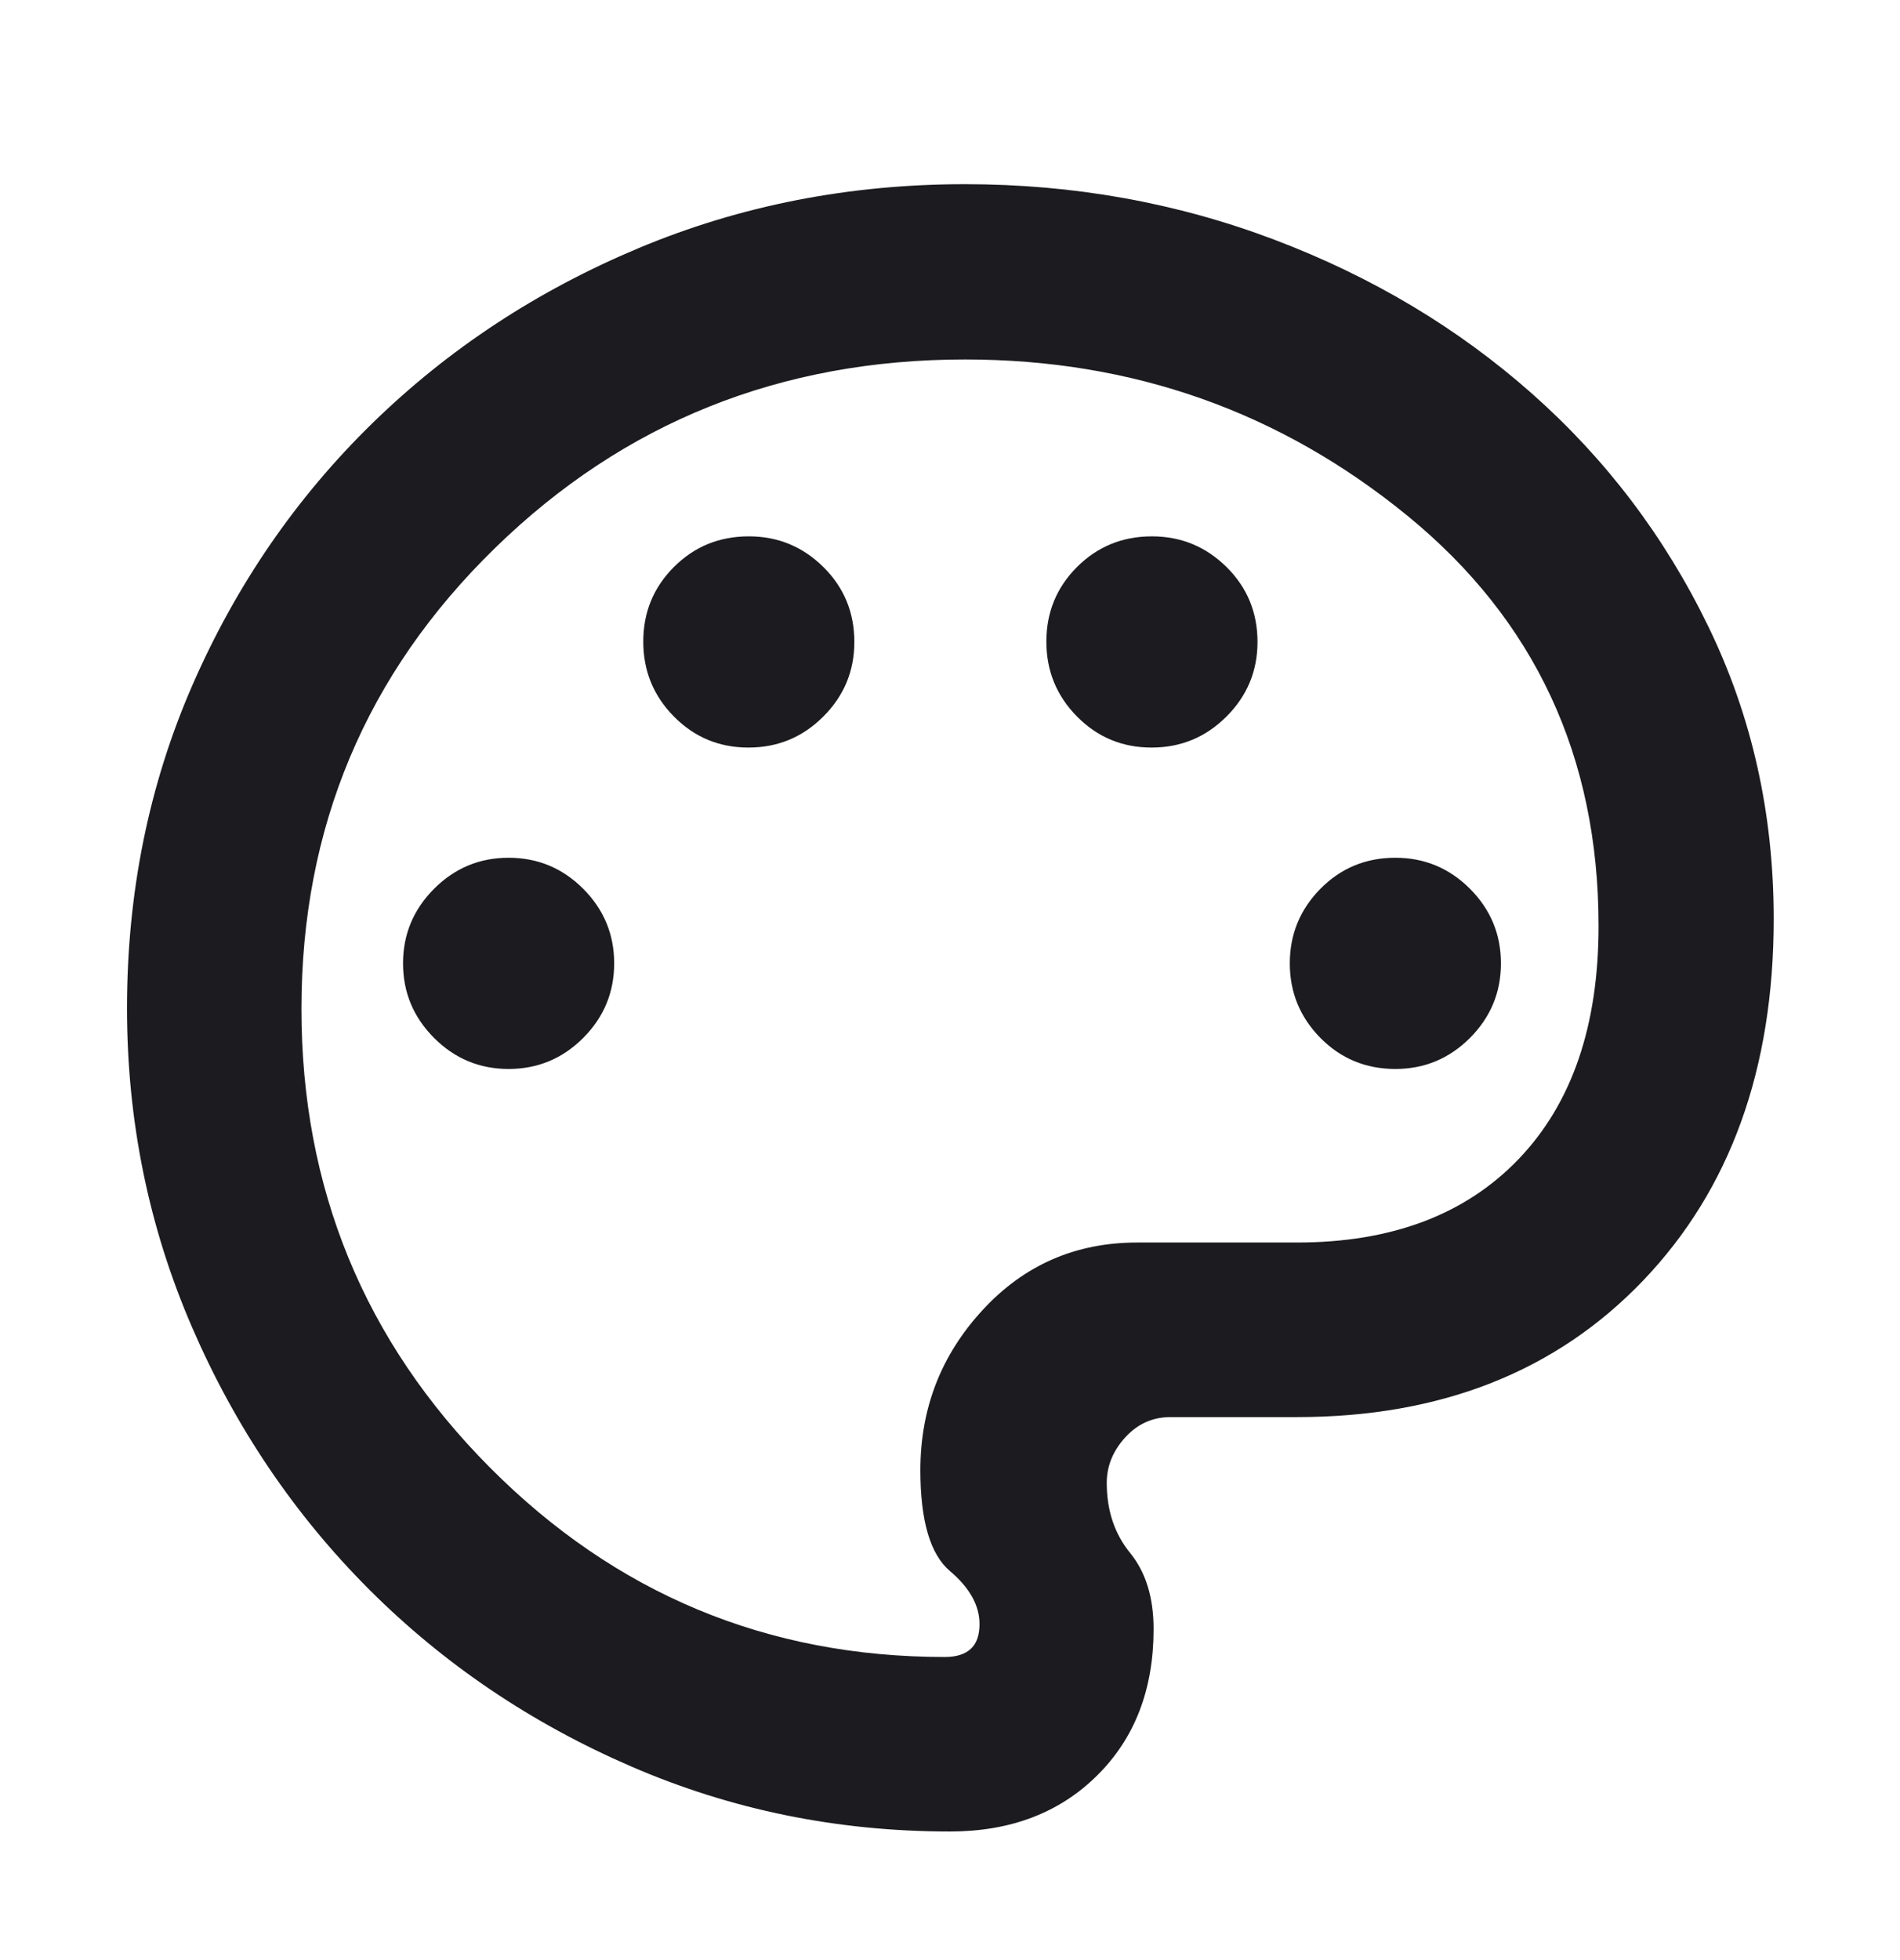 <svg width="32" height="33" viewBox="0 0 32 33" fill="none" xmlns="http://www.w3.org/2000/svg">
<mask id="mask0_797_27574" style="mask-type:alpha" maskUnits="userSpaceOnUse" x="0" y="0" width="32" height="33">
<rect y="0.975" width="32" height="32" fill="#D9D9D9"/>
</mask>
<g mask="url(#mask0_797_27574)">
<path d="M16 30.835C14.107 30.835 12.318 30.471 10.633 29.741C8.947 29.012 7.475 28.018 6.216 26.759C4.957 25.499 3.962 24.027 3.233 22.342C2.504 20.657 2.139 18.868 2.139 16.975C2.139 15.03 2.507 13.215 3.242 11.532C3.977 9.849 4.986 8.381 6.268 7.129C7.55 5.877 9.047 4.893 10.759 4.176C12.472 3.459 14.303 3.101 16.253 3.101C18.082 3.101 19.819 3.413 21.464 4.036C23.109 4.659 24.555 5.523 25.802 6.627C27.049 7.731 28.04 9.038 28.773 10.55C29.507 12.061 29.873 13.701 29.873 15.47C29.873 17.997 29.14 20.027 27.674 21.559C26.207 23.092 24.264 23.858 21.845 23.858H19.714C19.414 23.858 19.16 23.972 18.952 24.199C18.744 24.427 18.64 24.683 18.64 24.966C18.64 25.43 18.771 25.823 19.034 26.146C19.297 26.468 19.429 26.895 19.429 27.426C19.429 28.443 19.112 29.265 18.477 29.893C17.843 30.521 17.017 30.835 16 30.835ZM8.566 17.997C9.055 17.997 9.474 17.823 9.822 17.475C10.17 17.126 10.344 16.708 10.344 16.219C10.344 15.73 10.17 15.312 9.822 14.963C9.474 14.615 9.055 14.441 8.566 14.441C8.077 14.441 7.659 14.615 7.311 14.963C6.963 15.312 6.788 15.73 6.788 16.219C6.788 16.708 6.963 17.126 7.311 17.475C7.659 17.823 8.077 17.997 8.566 17.997ZM12.605 12.586C13.098 12.586 13.519 12.412 13.867 12.063C14.215 11.715 14.389 11.297 14.389 10.808C14.389 10.311 14.215 9.89 13.867 9.546C13.519 9.202 13.101 9.03 12.612 9.03C12.114 9.03 11.694 9.202 11.35 9.546C11.006 9.89 10.834 10.309 10.834 10.802C10.834 11.295 11.006 11.715 11.35 12.063C11.694 12.412 12.112 12.586 12.605 12.586ZM19.395 12.586C19.888 12.586 20.308 12.412 20.657 12.063C21.005 11.715 21.179 11.297 21.179 10.808C21.179 10.311 21.005 9.89 20.657 9.546C20.308 9.202 19.89 9.03 19.401 9.03C18.904 9.03 18.483 9.202 18.139 9.546C17.795 9.89 17.623 10.309 17.623 10.802C17.623 11.295 17.795 11.715 18.139 12.063C18.483 12.412 18.902 12.586 19.395 12.586ZM23.501 17.997C23.99 17.997 24.408 17.823 24.757 17.475C25.105 17.126 25.279 16.708 25.279 16.219C25.279 15.73 25.105 15.312 24.757 14.963C24.408 14.615 23.99 14.441 23.501 14.441C23.004 14.441 22.583 14.615 22.239 14.963C21.895 15.312 21.723 15.73 21.723 16.219C21.723 16.708 21.895 17.126 22.239 17.475C22.583 17.823 23.004 17.997 23.501 17.997ZM15.912 27.897C16.105 27.897 16.251 27.852 16.349 27.761C16.448 27.67 16.497 27.531 16.497 27.343C16.497 27.029 16.331 26.731 15.999 26.45C15.667 26.169 15.501 25.603 15.501 24.752C15.501 23.712 15.85 22.813 16.549 22.056C17.247 21.298 18.115 20.919 19.152 20.919H21.845C23.434 20.919 24.678 20.451 25.576 19.515C26.474 18.579 26.923 17.271 26.923 15.59C26.923 12.738 25.849 10.435 23.703 8.682C21.556 6.929 19.074 6.052 16.256 6.052C13.147 6.052 10.506 7.111 8.335 9.229C6.163 11.346 5.077 13.931 5.077 16.984C5.077 20.006 6.135 22.58 8.251 24.707C10.368 26.834 12.921 27.897 15.912 27.897Z" fill="#1C1B1F"/>
</g>
</svg>
